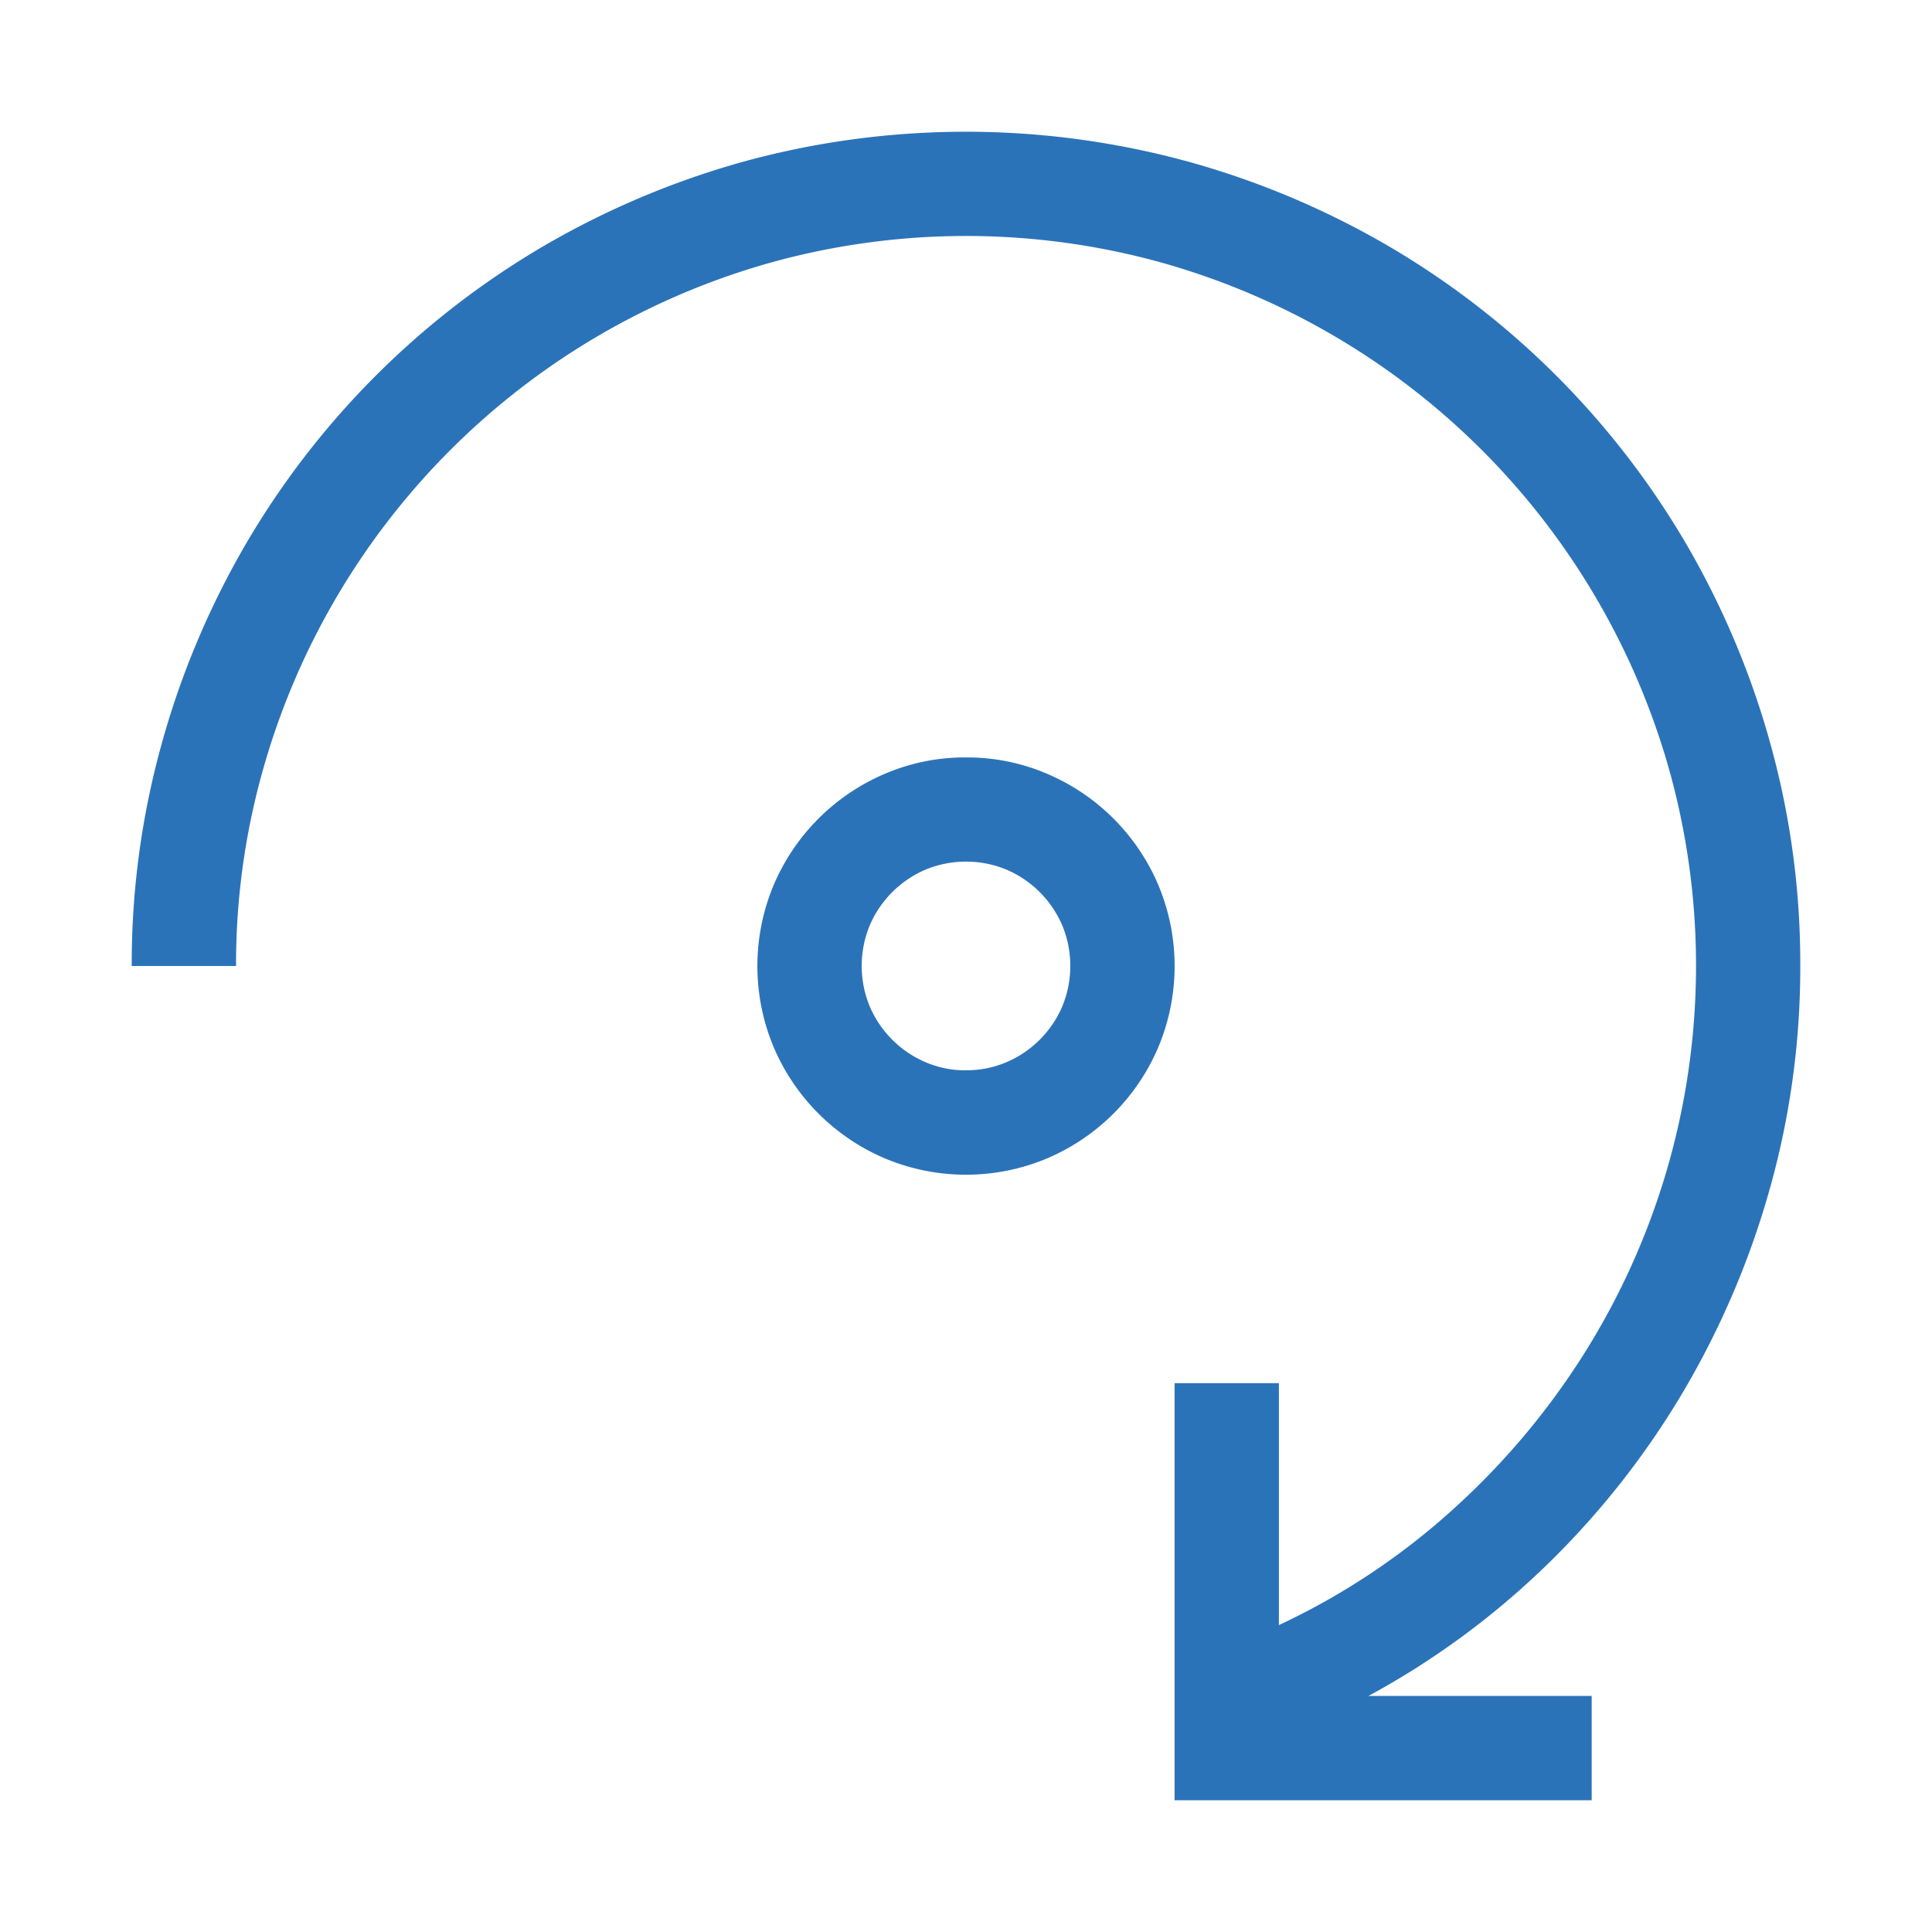 <svg xmlns="http://www.w3.org/2000/svg" width="7.761mm" height="7.761mm" viewBox="0 0 22 22">
  <defs>
    <style>
      .a {
        fill: none;
      }

      .b {
        fill: #2b73b9;
      }
    </style>
  </defs>
  <g>
    <rect class="a" width="22" height="22"/>
    <path class="b" d="M20.5,11a9.316,9.316,0,0,1-.343,2.523,9.691,9.691,0,0,1-.979,2.306,9.468,9.468,0,0,1-1.544,1.971A9.204,9.204,0,0,1,15.583,19.312h2.542V20.5h-4.75V15.75h1.188v2.755a7.99,7.99,0,0,0,1.962-1.299A8.477,8.477,0,0,0,18.023,15.439a8.308,8.308,0,0,0,.956-2.111,8.303,8.303,0,0,0,.037-4.532,8.35,8.35,0,0,0-5.812-5.812,8.323,8.323,0,0,0-4.406,0,8.35,8.35,0,0,0-5.812,5.812A8.132,8.132,0,0,0,2.688,11H1.5a9.347,9.347,0,0,1,.339-2.523A9.608,9.608,0,0,1,2.794,6.204,9.478,9.478,0,0,1,6.204,2.794a9.633,9.633,0,0,1,2.268-.955,9.583,9.583,0,0,1,5.052,0,9.608,9.608,0,0,1,2.273.955,9.478,9.478,0,0,1,3.41,3.41,9.608,9.608,0,0,1,.955,2.273A9.347,9.347,0,0,1,20.5,11ZM11,8.625a2.312,2.312,0,0,1,.923.186,2.392,2.392,0,0,1,1.267,1.267,2.388,2.388,0,0,1,0,1.846,2.392,2.392,0,0,1-1.267,1.267,2.388,2.388,0,0,1-1.846,0,2.392,2.392,0,0,1-1.267-1.267,2.388,2.388,0,0,1,0-1.846,2.392,2.392,0,0,1,1.267-1.267A2.31,2.31,0,0,1,11,8.625Zm0,3.562a1.149,1.149,0,0,0,.464-.093,1.205,1.205,0,0,0,.631-.631,1.206,1.206,0,0,0,0-.928,1.205,1.205,0,0,0-.631-.631,1.206,1.206,0,0,0-.928,0,1.205,1.205,0,0,0-.631.631,1.206,1.206,0,0,0,0,.928,1.205,1.205,0,0,0,.631.631A1.147,1.147,0,0,0,11,12.188Z"/>
  </g>
</svg>
